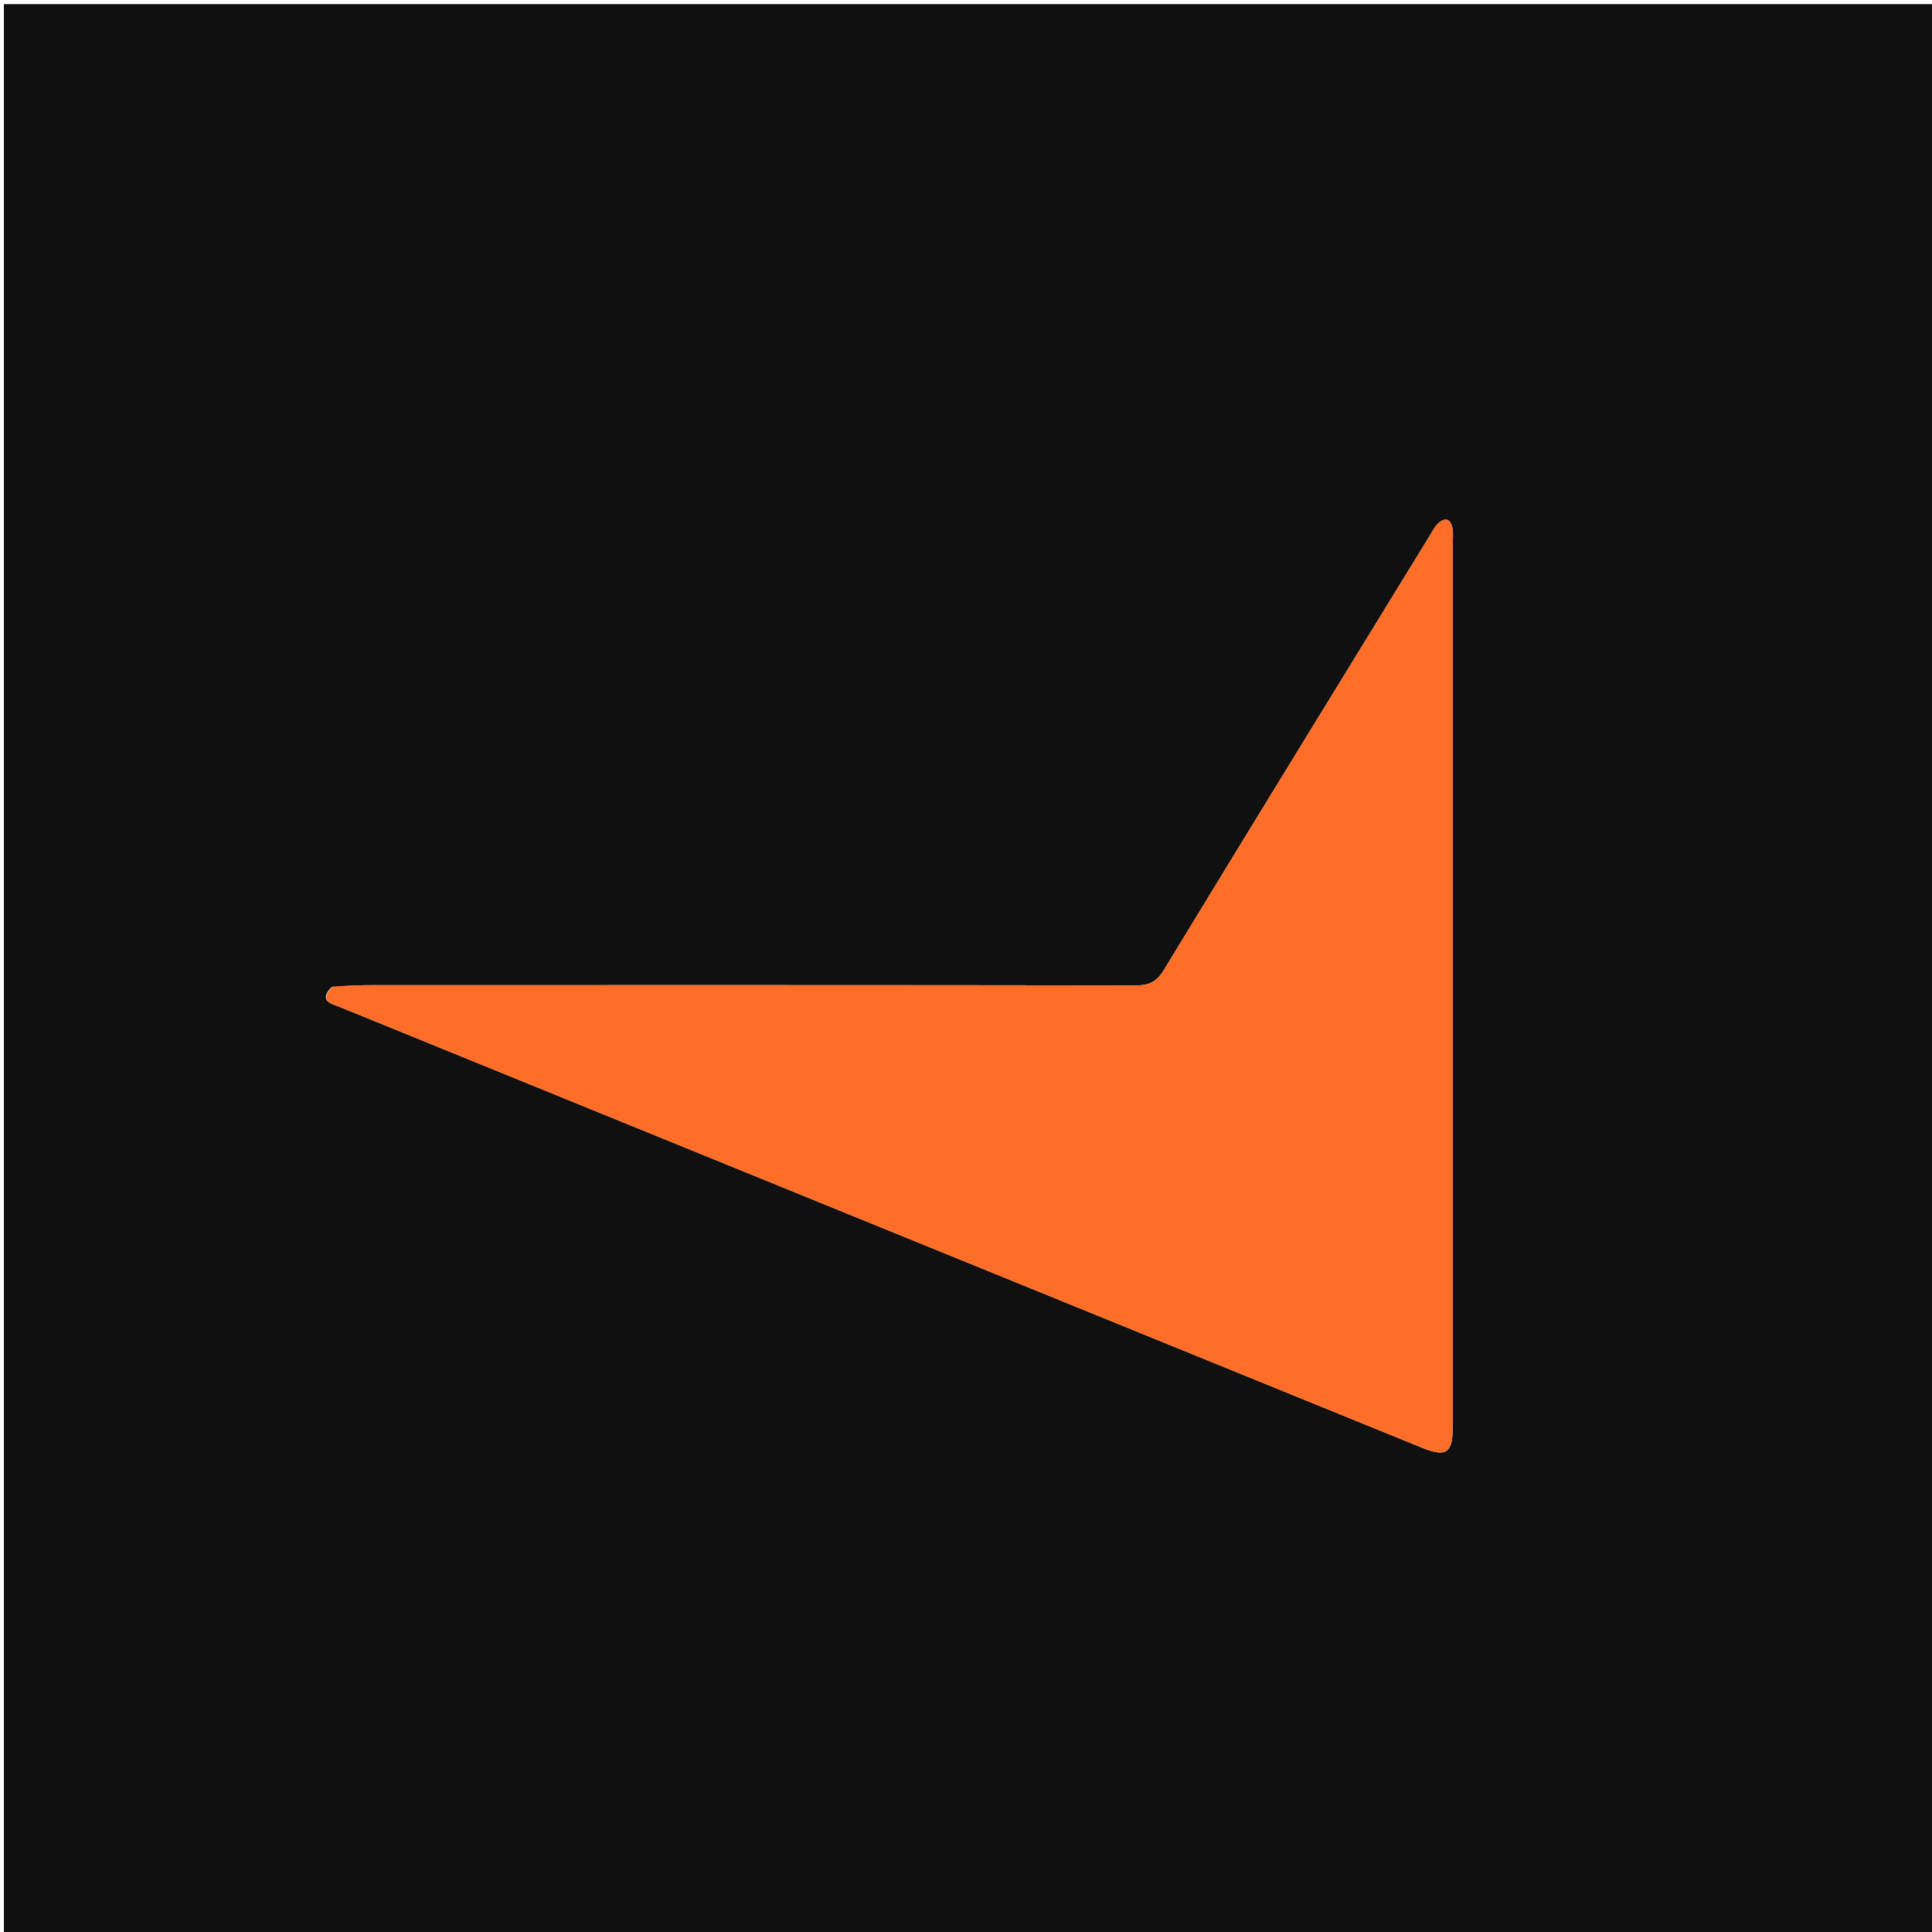 <svg version="1.1" id="Layer_1" xmlns="http://www.w3.org/2000/svg" xmlns:xlink="http://www.w3.org/1999/xlink" x="0px" y="0px"
	 width="100%" viewBox="0 0 512 512" enable-background="new 0 0 512 512" xml:space="preserve">
<path fill="#101010" opacity="1" stroke="none" 
	d="
M273,513 
	C182.022,513 91.544,513 1.033,513 
	C1.033,342.397 1.033,171.794 1.033,1.096 
	C171.561,1.096 342.123,1.096 512.842,1.096 
	C512.842,171.667 512.842,342.333 512.842,513 
	C433.127,513 353.314,513 273,513 
M87.833,261.638 
	C84.264,265.396 87.982,266.013 90.259,266.941 
	C185.726,305.848 281.207,344.719 376.688,383.592 
	C383.323,386.293 385,385.14 385,377.886 
	C385.002,299.901 385.002,221.916 385,143.932 
	C385,142.599 385.178,141.224 384.914,139.943 
	C384.397,137.435 382.902,137.038 381.073,138.76 
	C380.246,139.538 379.712,140.644 379.103,141.636 
	C355.522,180.073 331.893,218.481 308.469,257.014 
	C306.531,260.202 304.556,261.152 300.999,261.146 
	C233.679,261.043 166.358,261.068 99.038,261.078 
	C95.543,261.078 92.047,261.186 87.833,261.638 
z"/>
<path fill="#FE6E28" opacity="1" stroke="none" 
	d="
M88.193,261.441 
	C92.047,261.186 95.543,261.078 99.038,261.078 
	C166.358,261.068 233.679,261.043 300.999,261.146 
	C304.556,261.152 306.531,260.202 308.469,257.014 
	C331.893,218.481 355.522,180.073 379.103,141.636 
	C379.712,140.644 380.246,139.538 381.073,138.76 
	C382.902,137.038 384.397,137.435 384.914,139.943 
	C385.178,141.224 385,142.599 385,143.932 
	C385.002,221.916 385.002,299.901 385,377.886 
	C385,385.14 383.323,386.293 376.688,383.592 
	C281.207,344.719 185.726,305.848 90.259,266.941 
	C87.982,266.013 84.264,265.396 88.193,261.441 
z"/>
</svg>